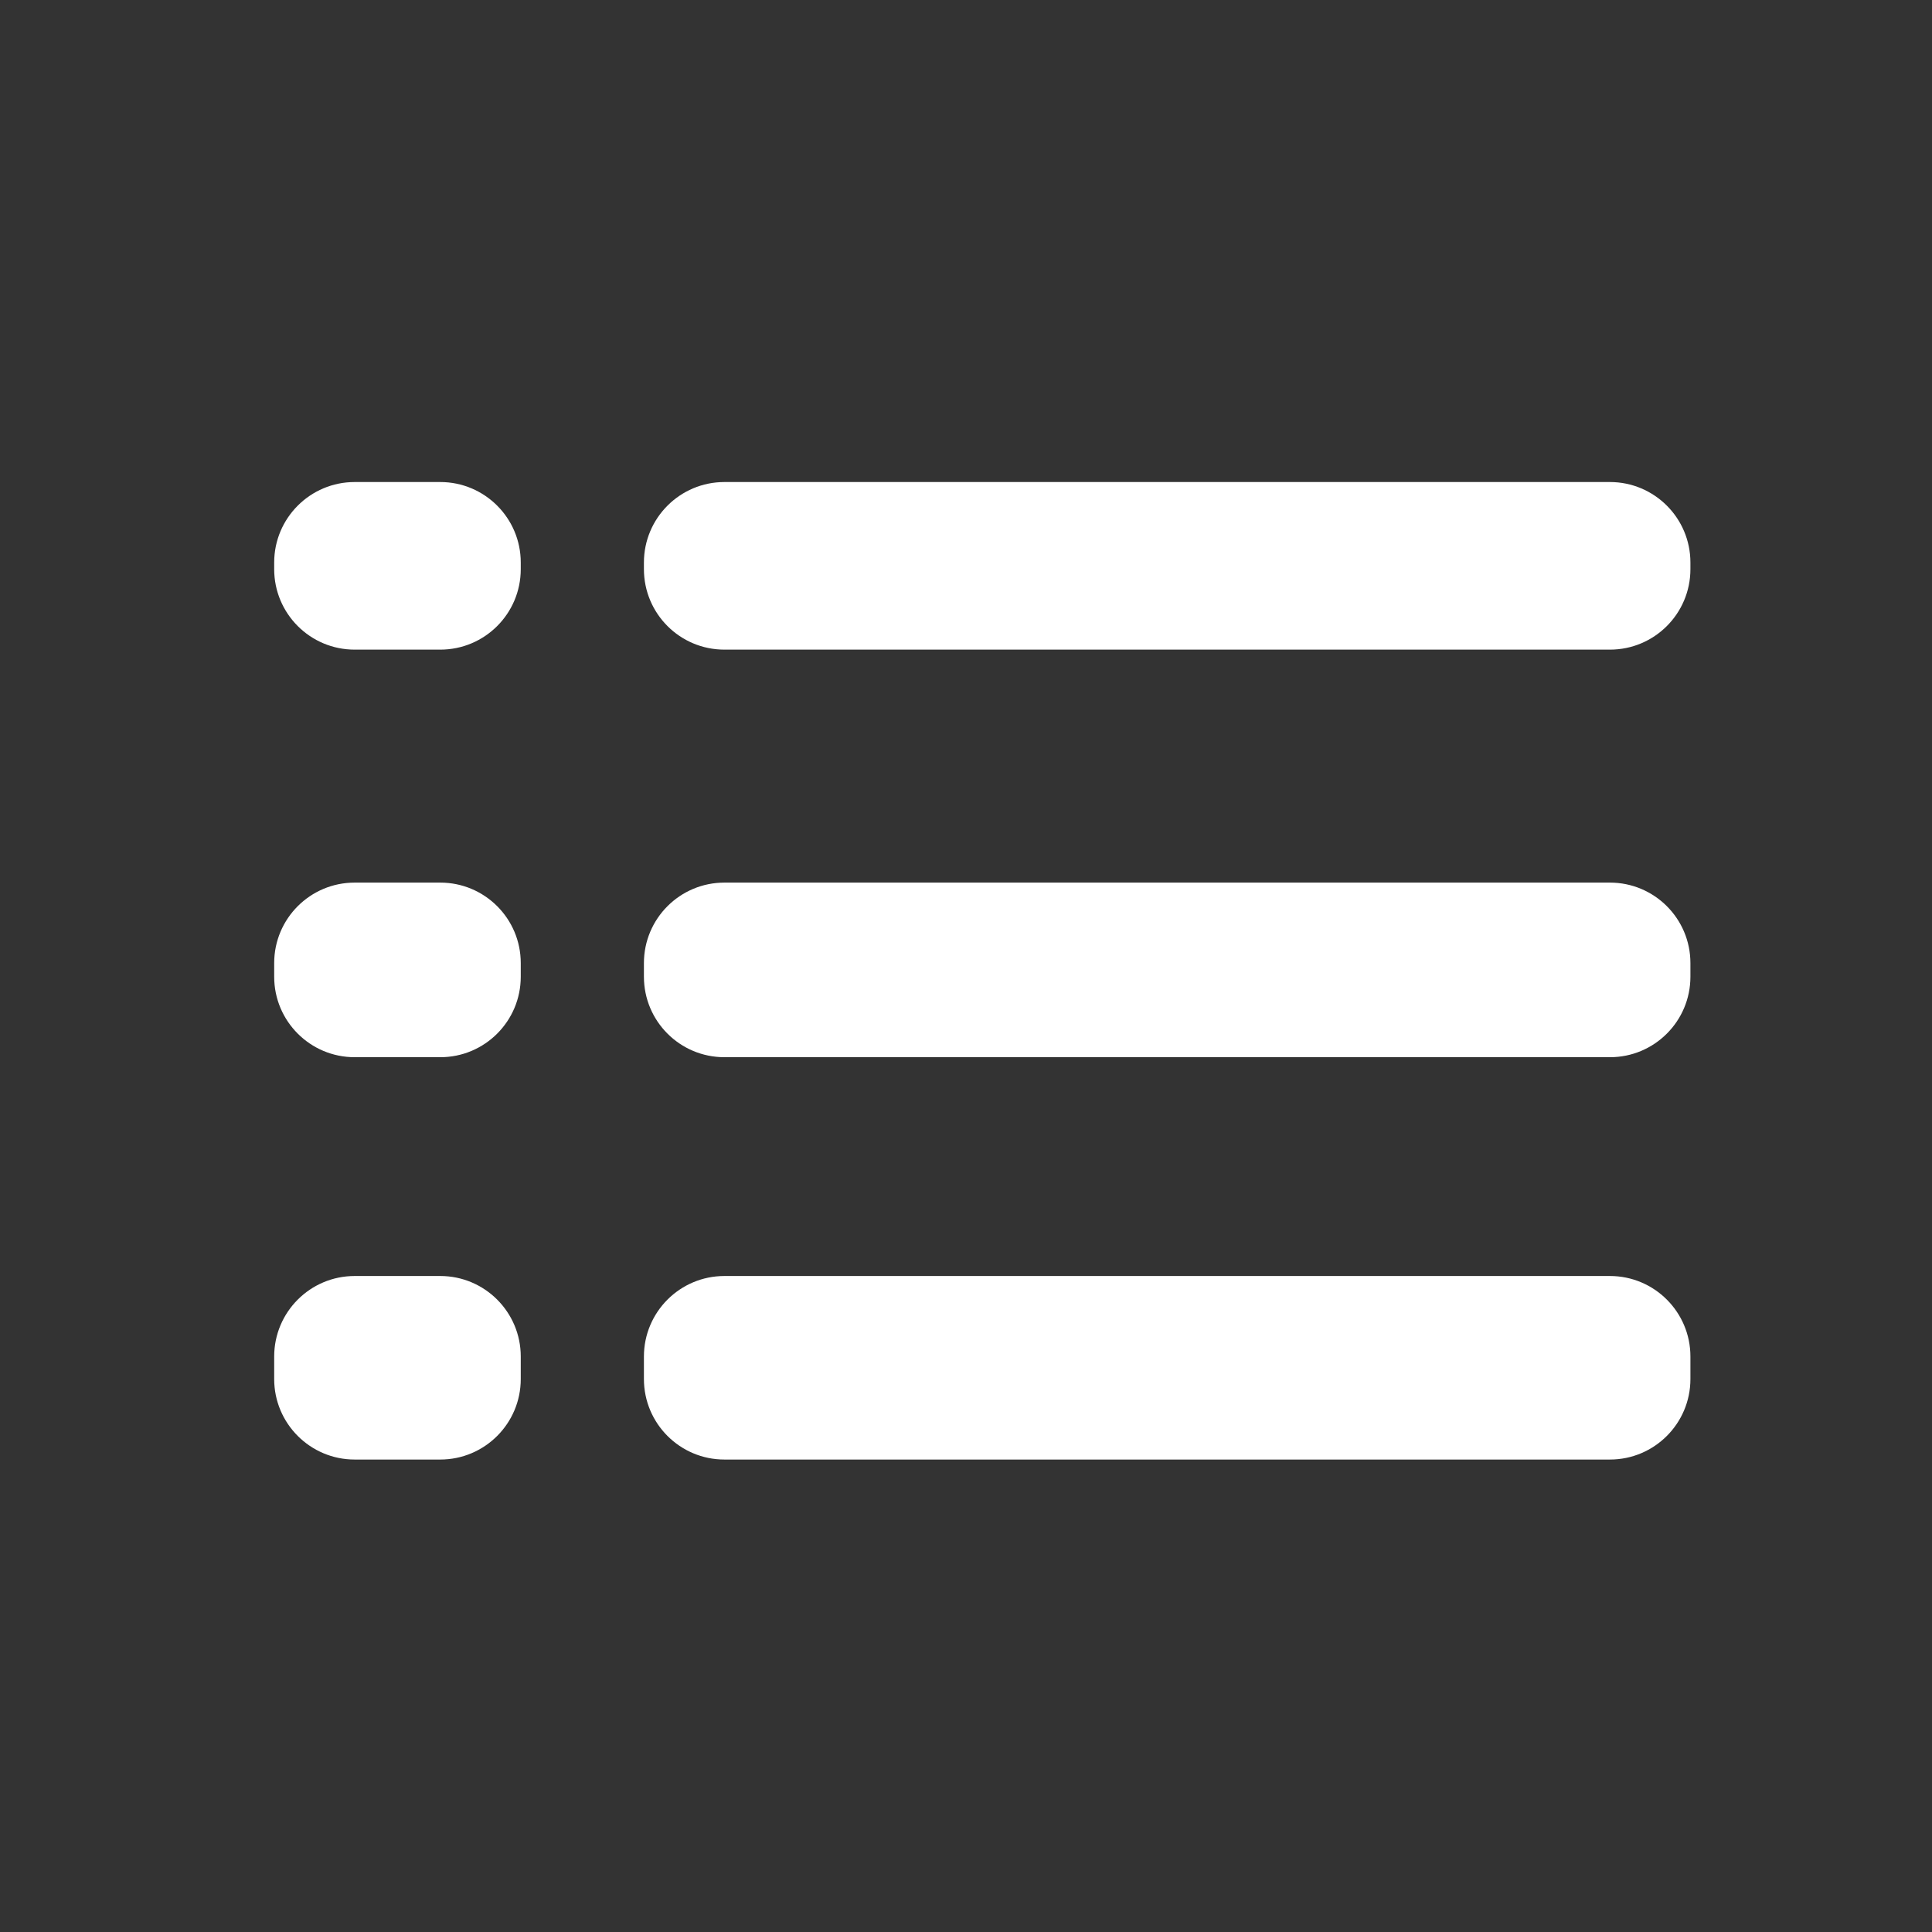 <svg width="24" height="24" viewBox="0 0 24 24" fill="none" xmlns="http://www.w3.org/2000/svg">
<rect x="0" y="0" width="24" height="24" fill="#333333" stroke="none"/>
<g clip-path="url(#clip0_1142_6892)">
<path d="M3.406 12.133C3.406 12.686 3.854 13.133 4.406 13.133H5.469C6.021 13.133 6.469 12.686 6.469 12.133L6.469 11.964C6.469 11.411 6.021 10.964 5.469 10.964H4.406C3.854 10.964 3.406 11.411 3.406 11.964L3.406 12.133ZM3.406 17.131C3.406 17.683 3.854 18.131 4.406 18.131H5.469C6.021 18.131 6.469 17.683 6.469 17.131L6.469 16.851C6.469 16.299 6.021 15.851 5.469 15.851H4.406C3.854 15.851 3.406 16.299 3.406 16.851V17.131ZM3.406 7.07C3.406 7.623 3.854 8.07 4.406 8.07H5.469C6.021 8.07 6.469 7.623 6.469 7.07L6.469 6.988C6.469 6.436 6.021 5.988 5.469 5.988H4.406C3.854 5.988 3.406 6.436 3.406 6.988V7.07ZM7.999 12.133C7.999 12.686 8.447 13.133 8.999 13.133H19.999C20.551 13.133 20.999 12.686 20.999 12.133L20.999 11.964C20.999 11.411 20.551 10.964 19.999 10.964H8.999C8.447 10.964 7.999 11.411 7.999 11.964L7.999 12.133ZM7.999 17.131C7.999 17.683 8.447 18.131 8.999 18.131H19.999C20.551 18.131 20.999 17.683 20.999 17.131L20.999 16.851C20.999 16.299 20.551 15.851 19.999 15.851H8.999C8.447 15.851 7.999 16.299 7.999 16.851L7.999 17.131ZM8.999 5.988C8.447 5.988 7.999 6.436 7.999 6.988L7.999 7.07C7.999 7.623 8.447 8.07 8.999 8.07H19.999C20.551 8.07 20.999 7.623 20.999 7.07L20.999 6.988C20.999 6.436 20.551 5.988 19.999 5.988H8.999Z" fill="white"/>
</g>
<defs>
<clipPath id="clip0_1142_6892">
<rect width="24" height="24" fill="white"/>
</clipPath>
</defs>
</svg>
